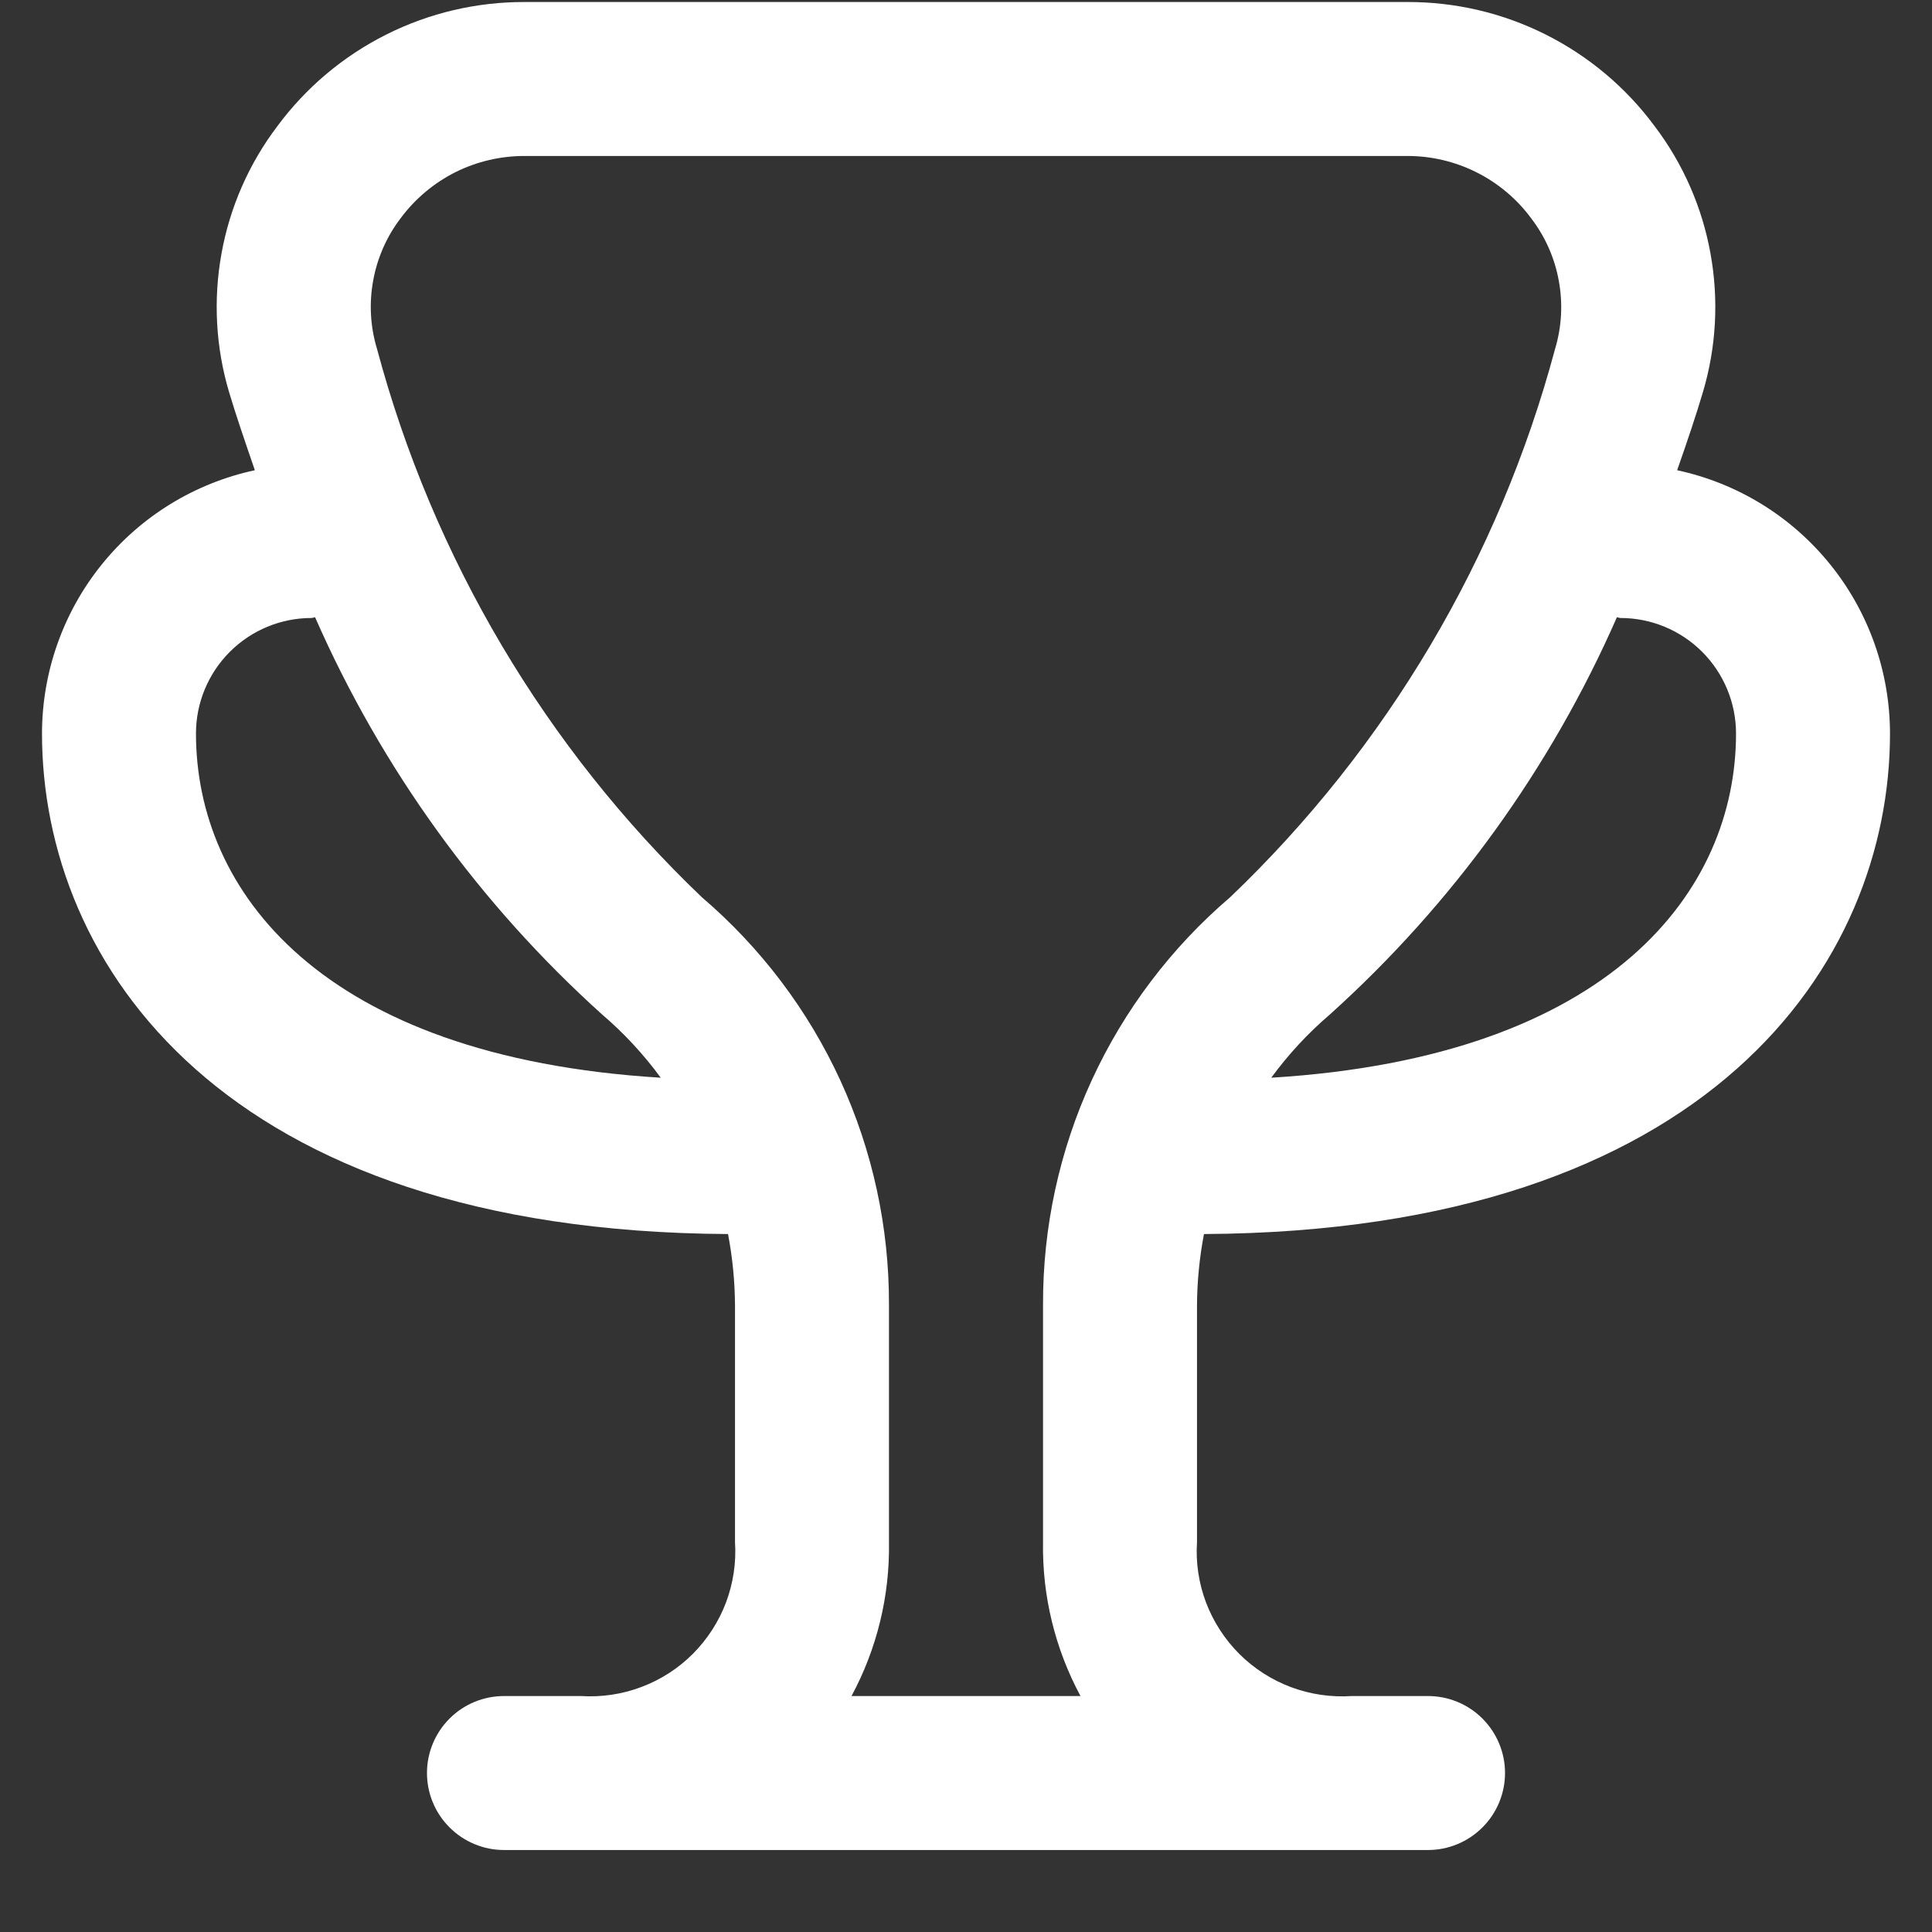 <svg width="23" height="23" viewBox="0 0 23 23" fill="none" xmlns="http://www.w3.org/2000/svg">
<rect x="0" y="0" width="23" height="23" fill="#333333" stroke="none"/>
<g clip-path="url(#clip0_417_1210)">
<path d="M14.333 14.691C20.356 14.658 22.5 11.468 22.5 8.732C22.499 7.999 22.248 7.288 21.787 6.718C21.326 6.147 20.683 5.752 19.966 5.598C20.091 5.243 20.199 4.918 20.272 4.671C20.432 4.135 20.463 3.569 20.363 3.018C20.264 2.467 20.036 1.948 19.698 1.502C19.357 1.041 18.913 0.668 18.401 0.411C17.889 0.154 17.324 0.022 16.752 0.024H6.248C5.676 0.022 5.111 0.154 4.599 0.411C4.087 0.668 3.643 1.041 3.302 1.502C2.964 1.948 2.736 2.467 2.637 3.018C2.537 3.569 2.568 4.135 2.728 4.671C2.801 4.918 2.912 5.243 3.034 5.598C2.317 5.752 1.674 6.147 1.213 6.718C0.752 7.288 0.501 7.999 0.5 8.732C0.5 11.468 2.644 14.658 8.667 14.691C8.72 14.969 8.748 15.252 8.75 15.535V18.357C8.766 18.602 8.729 18.848 8.643 19.077C8.556 19.307 8.421 19.515 8.248 19.689C8.075 19.862 7.866 19.997 7.636 20.083C7.407 20.17 7.162 20.206 6.917 20.191H6C5.757 20.191 5.524 20.287 5.352 20.459C5.18 20.631 5.083 20.864 5.083 21.107C5.083 21.35 5.18 21.584 5.352 21.755C5.524 21.927 5.757 22.024 6 22.024H17C17.243 22.024 17.476 21.927 17.648 21.755C17.82 21.584 17.917 21.35 17.917 21.107C17.917 20.864 17.82 20.631 17.648 20.459C17.476 20.287 17.243 20.191 17 20.191H16.091C15.845 20.207 15.599 20.171 15.369 20.085C15.139 19.999 14.929 19.864 14.755 19.691C14.581 19.517 14.446 19.309 14.358 19.079C14.271 18.849 14.234 18.603 14.25 18.357V15.534C14.252 15.251 14.28 14.969 14.333 14.691ZM19.292 7.357C19.656 7.357 20.006 7.502 20.264 7.76C20.522 8.018 20.667 8.368 20.667 8.732C20.667 10.597 19.192 12.582 15.134 12.83C15.337 12.553 15.571 12.3 15.832 12.077C17.293 10.761 18.458 9.149 19.249 7.348C19.263 7.349 19.276 7.357 19.292 7.357ZM2.333 8.732C2.333 8.368 2.478 8.018 2.736 7.76C2.994 7.502 3.344 7.357 3.708 7.357C3.724 7.357 3.737 7.349 3.751 7.348C4.542 9.149 5.707 10.761 7.168 12.077C7.429 12.3 7.663 12.553 7.866 12.83C3.808 12.582 2.333 10.597 2.333 8.732ZM10.137 20.191C10.44 19.628 10.594 18.997 10.583 18.357V15.535C10.586 14.613 10.389 13.701 10.004 12.862C9.619 12.024 9.056 11.28 8.355 10.681C6.491 8.9 5.153 6.64 4.487 4.149C4.408 3.886 4.393 3.608 4.443 3.338C4.492 3.069 4.604 2.814 4.771 2.596C4.942 2.366 5.165 2.179 5.421 2.05C5.678 1.922 5.961 1.856 6.248 1.857H16.752C17.039 1.856 17.322 1.923 17.579 2.052C17.836 2.181 18.059 2.369 18.229 2.6C18.396 2.818 18.508 3.072 18.557 3.342C18.607 3.612 18.592 3.89 18.513 4.153C17.847 6.642 16.509 8.901 14.645 10.681C13.944 11.28 13.381 12.024 12.996 12.862C12.611 13.7 12.414 14.612 12.417 15.534V18.357C12.406 18.997 12.56 19.628 12.863 20.191H10.137Z" fill="white"/>
</g>
<defs>
<clipPath id="clip0_417_1210">
<rect width="22" height="22" fill="white" transform="translate(0.5 0.024)"/>
</clipPath>
</defs>
</svg>
